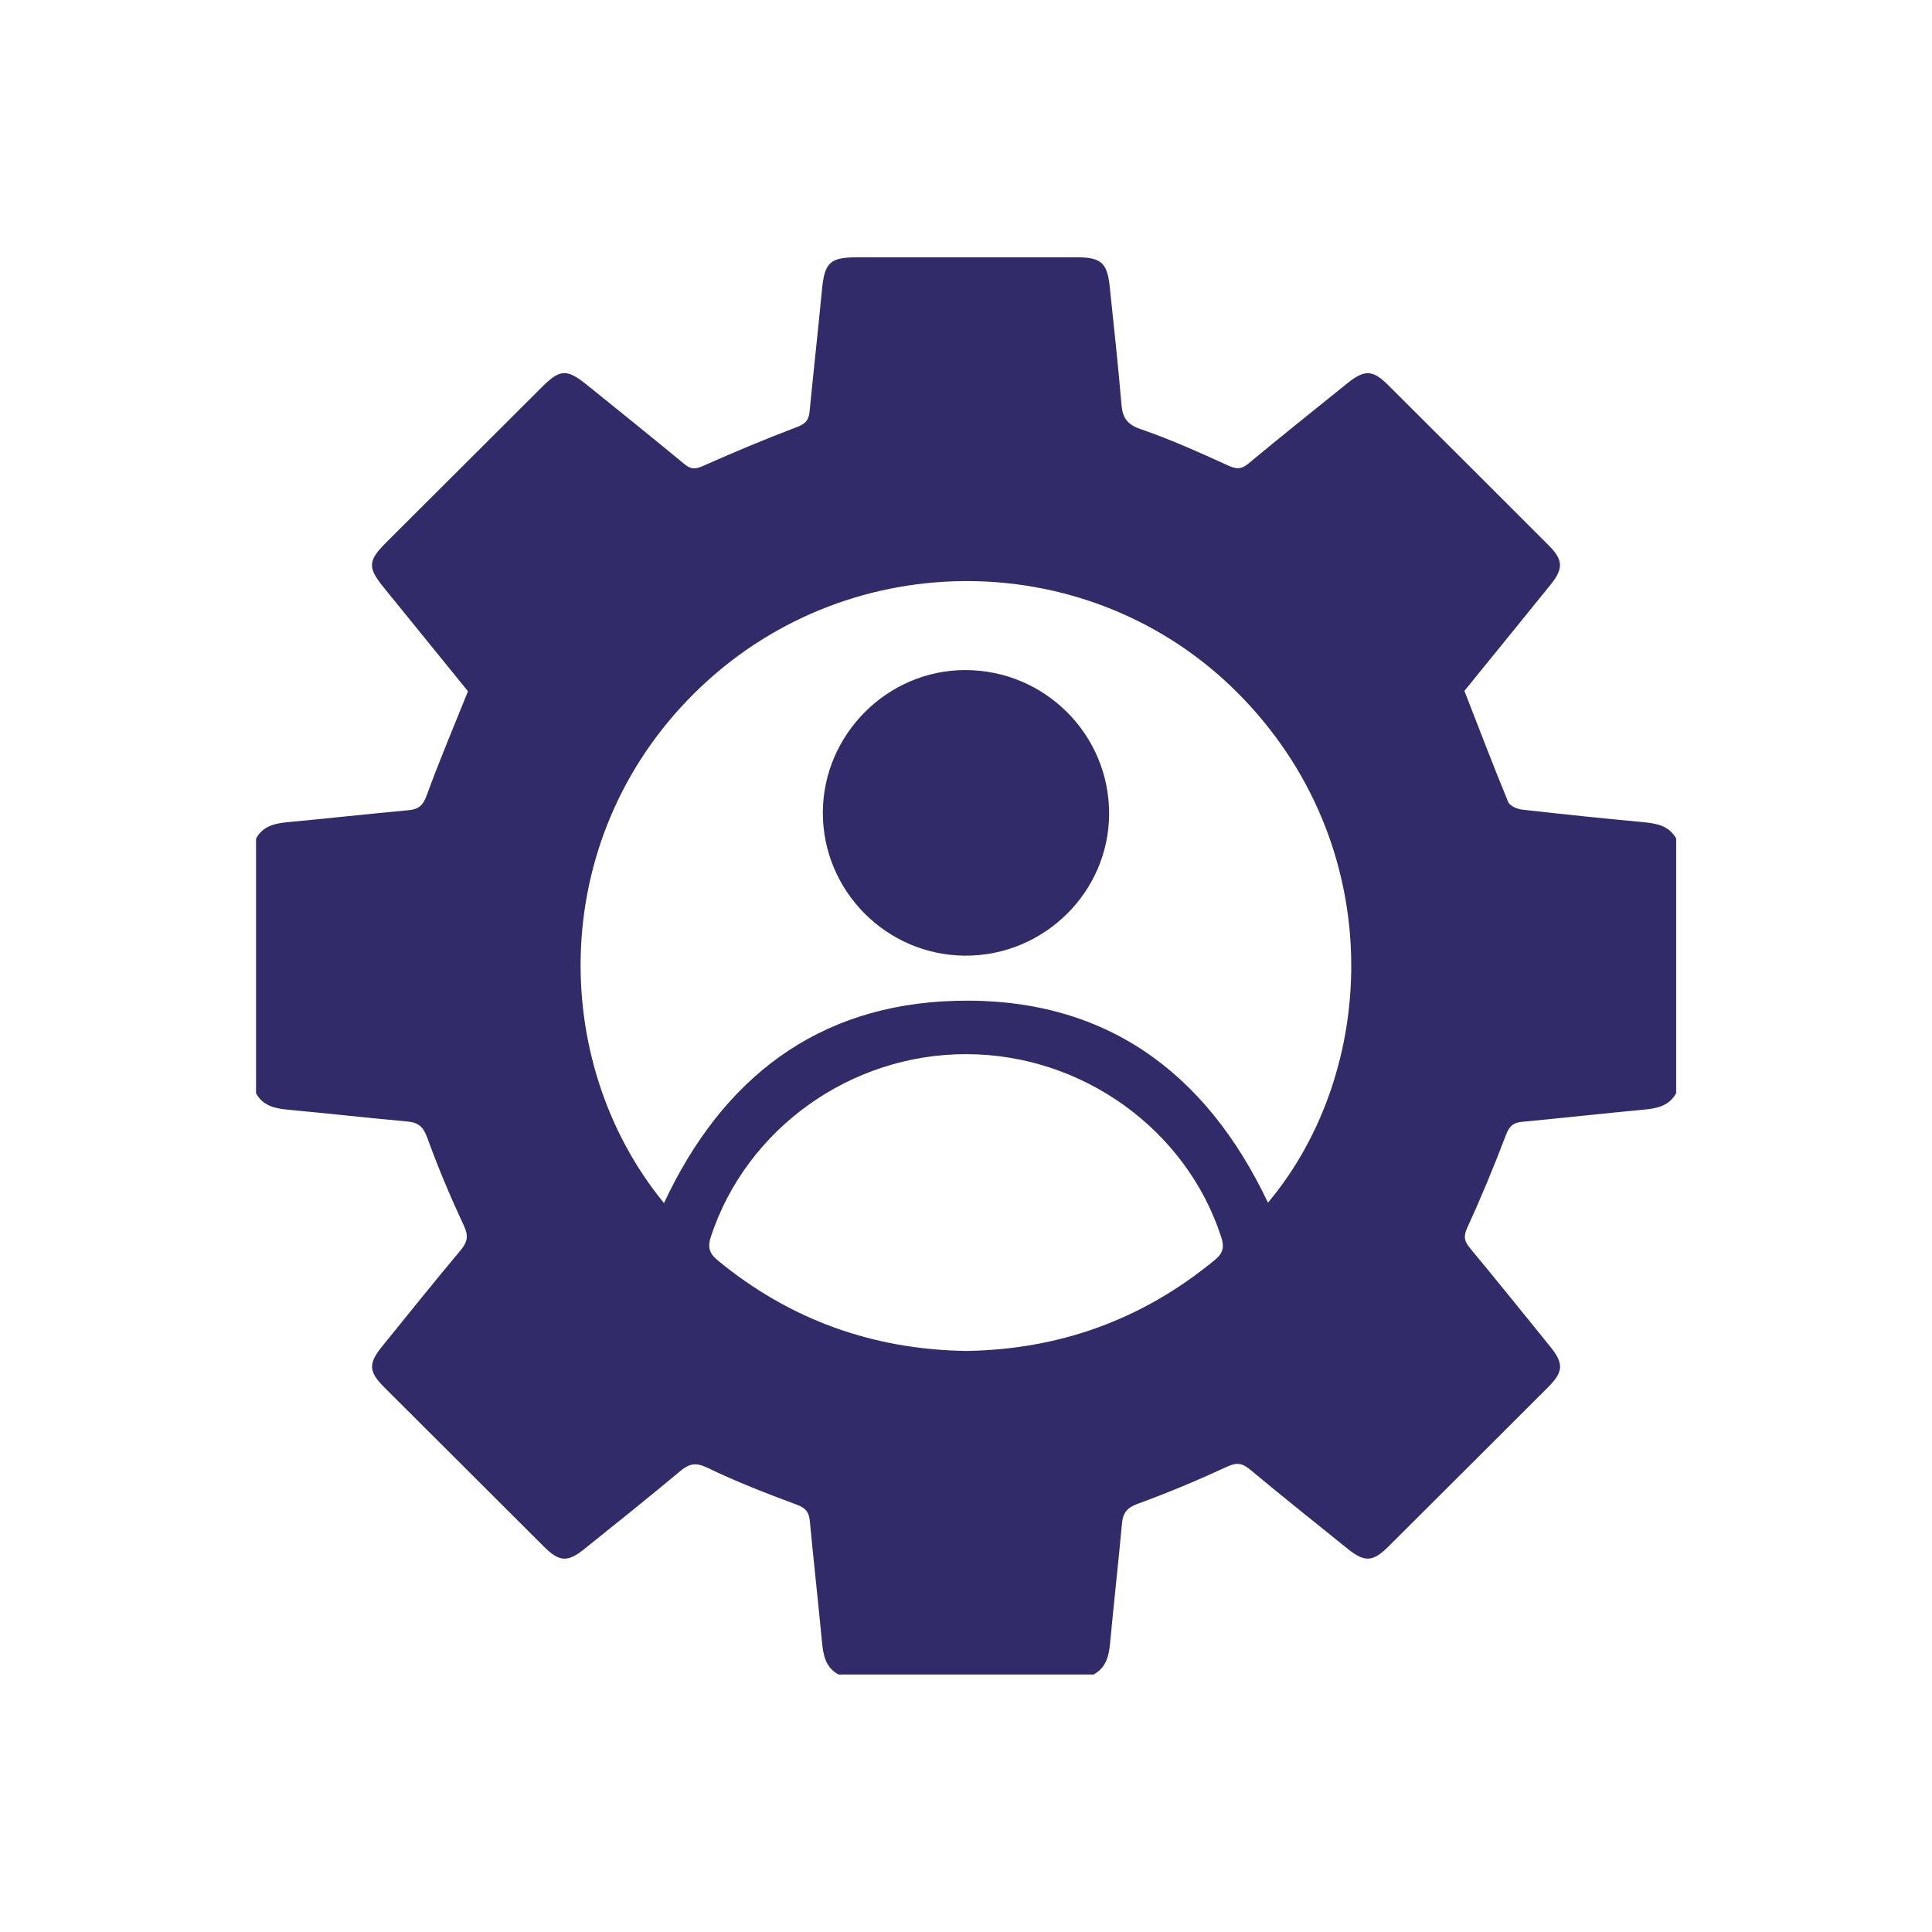 <svg xmlns="http://www.w3.org/2000/svg" xmlns:xlink="http://www.w3.org/1999/xlink" id="Layer_1" x="0px" y="0px" viewBox="0 0 400 400" style="enable-background:new 0 0 400 400;" xml:space="preserve"><style type="text/css">	.st0{fill:#322B6A;}	.st1{fill-rule:evenodd;clip-rule:evenodd;fill:#322B6A;}</style><g>	<path class="st0" d="M199.8,138.73c-16.06,0.02-29.35,13.3-29.44,29.41c-0.08,16.28,13.17,29.65,29.47,29.72  c16.33,0.07,29.77-13.18,29.8-29.38C229.66,152.04,216.3,138.71,199.8,138.73z"></path>	<path class="st0" d="M340.23,170.22c-8.38-0.79-16.75-1.64-25.1-2.6c-1.04-0.12-2.55-0.78-2.88-1.59  c-3.08-7.47-5.96-15.03-9.06-22.99c5.66-6.97,11.75-14.45,17.81-21.95c2.73-3.37,2.65-5.17-0.36-8.18  c-11.08-11.09-22.17-22.16-33.28-33.22c-3.15-3.14-4.85-3.2-8.4-0.34c-6.85,5.51-13.72,11-20.48,16.62  c-1.51,1.26-2.55,1.17-4.25,0.39c-5.9-2.68-11.83-5.37-17.95-7.47c-2.84-0.97-3.85-2.28-4.09-5.09c-0.68-8.18-1.59-16.33-2.44-24.5  c-0.51-4.89-1.81-6.03-6.8-6.03c-15.12,0-30.23,0-45.35,0c-5.83,0-6.89,1.05-7.44,6.9c-0.8,8.36-1.73,16.7-2.55,25.06  c-0.17,1.7-0.8,2.5-2.55,3.16c-6.59,2.5-13.11,5.23-19.55,8.1c-1.54,0.69-2.47,0.69-3.75-0.36c-6.71-5.53-13.48-10.99-20.25-16.45  c-4.14-3.34-5.57-3.27-9.27,0.42c-10.76,10.73-21.51,21.47-32.27,32.2c-3.84,3.83-3.9,5.19-0.43,9.45  c5.9,7.26,11.79,14.53,17.35,21.37c-2.98,7.43-5.96,14.45-8.56,21.59c-0.75,2.05-1.66,2.84-3.72,3.03  c-8.28,0.76-16.55,1.69-24.83,2.46c-2.76,0.26-5.3,0.72-6.77,3.42c0,17.58,0,35.15,0,52.73c1.41,2.56,3.81,3.14,6.49,3.39  c8.28,0.77,16.54,1.7,24.81,2.45c2.25,0.2,3.31,1.05,4.13,3.31c2.24,6.17,4.78,12.24,7.57,18.18c1.02,2.17,0.81,3.44-0.66,5.19  c-5.52,6.58-10.89,13.29-16.3,19.97c-2.82,3.48-2.71,5.17,0.49,8.37c11.01,11,22.03,22,33.06,32.99c3.2,3.19,4.9,3.31,8.4,0.49  c6.63-5.32,13.27-10.63,19.79-16.08c1.89-1.58,3.24-1.9,5.68-0.72c6,2.89,12.24,5.32,18.49,7.64c1.84,0.68,2.53,1.52,2.7,3.35  c0.79,8.35,1.73,16.69,2.52,25.05c0.26,2.76,0.73,5.29,3.42,6.76c17.61,0,35.22,0,52.83,0c2.56-1.42,3.15-3.8,3.4-6.47  c0.77-8.26,1.7-16.5,2.46-24.77c0.2-2.24,1.05-3.31,3.32-4.13c6.26-2.28,12.42-4.87,18.47-7.67c2-0.92,3.13-0.72,4.72,0.6  c6.68,5.55,13.47,10.98,20.24,16.43c3.49,2.81,5.2,2.71,8.4-0.47c11.03-10.99,22.05-21.98,33.06-32.99  c3.19-3.19,3.29-4.91,0.48-8.39c-5.52-6.83-11.04-13.66-16.64-20.43c-1.15-1.39-1.4-2.39-0.56-4.22c2.9-6.31,5.56-12.74,8.02-19.23  c0.7-1.84,1.53-2.52,3.36-2.69c8.37-0.79,16.73-1.73,25.1-2.51c2.76-0.26,5.29-0.73,6.77-3.42c0-17.58,0-35.15,0-52.73  C345.53,170.94,342.99,170.48,340.23,170.22z M251.48,260.89c-14.98,12.35-32.18,18.53-51.52,18.81  c-19.31-0.32-36.4-6.46-51.3-18.7c-1.83-1.5-2.2-2.77-1.46-5.03c7.4-22.34,28.94-37.76,52.89-37.72  c23.96,0.04,45.52,15.57,52.76,37.9C253.52,258.21,253.23,259.45,251.48,260.89z M262.52,249c-12.93-27.26-34.04-42.65-64.72-41.79  c-28.66,0.8-48.27,16.09-60.33,41.87c-24.15-29.46-24.17-76.73,7.64-106.87c31.34-29.69,80.77-29.06,110.96,1.07  C287.56,174.71,285.52,221.59,262.52,249z"></path></g></svg>
